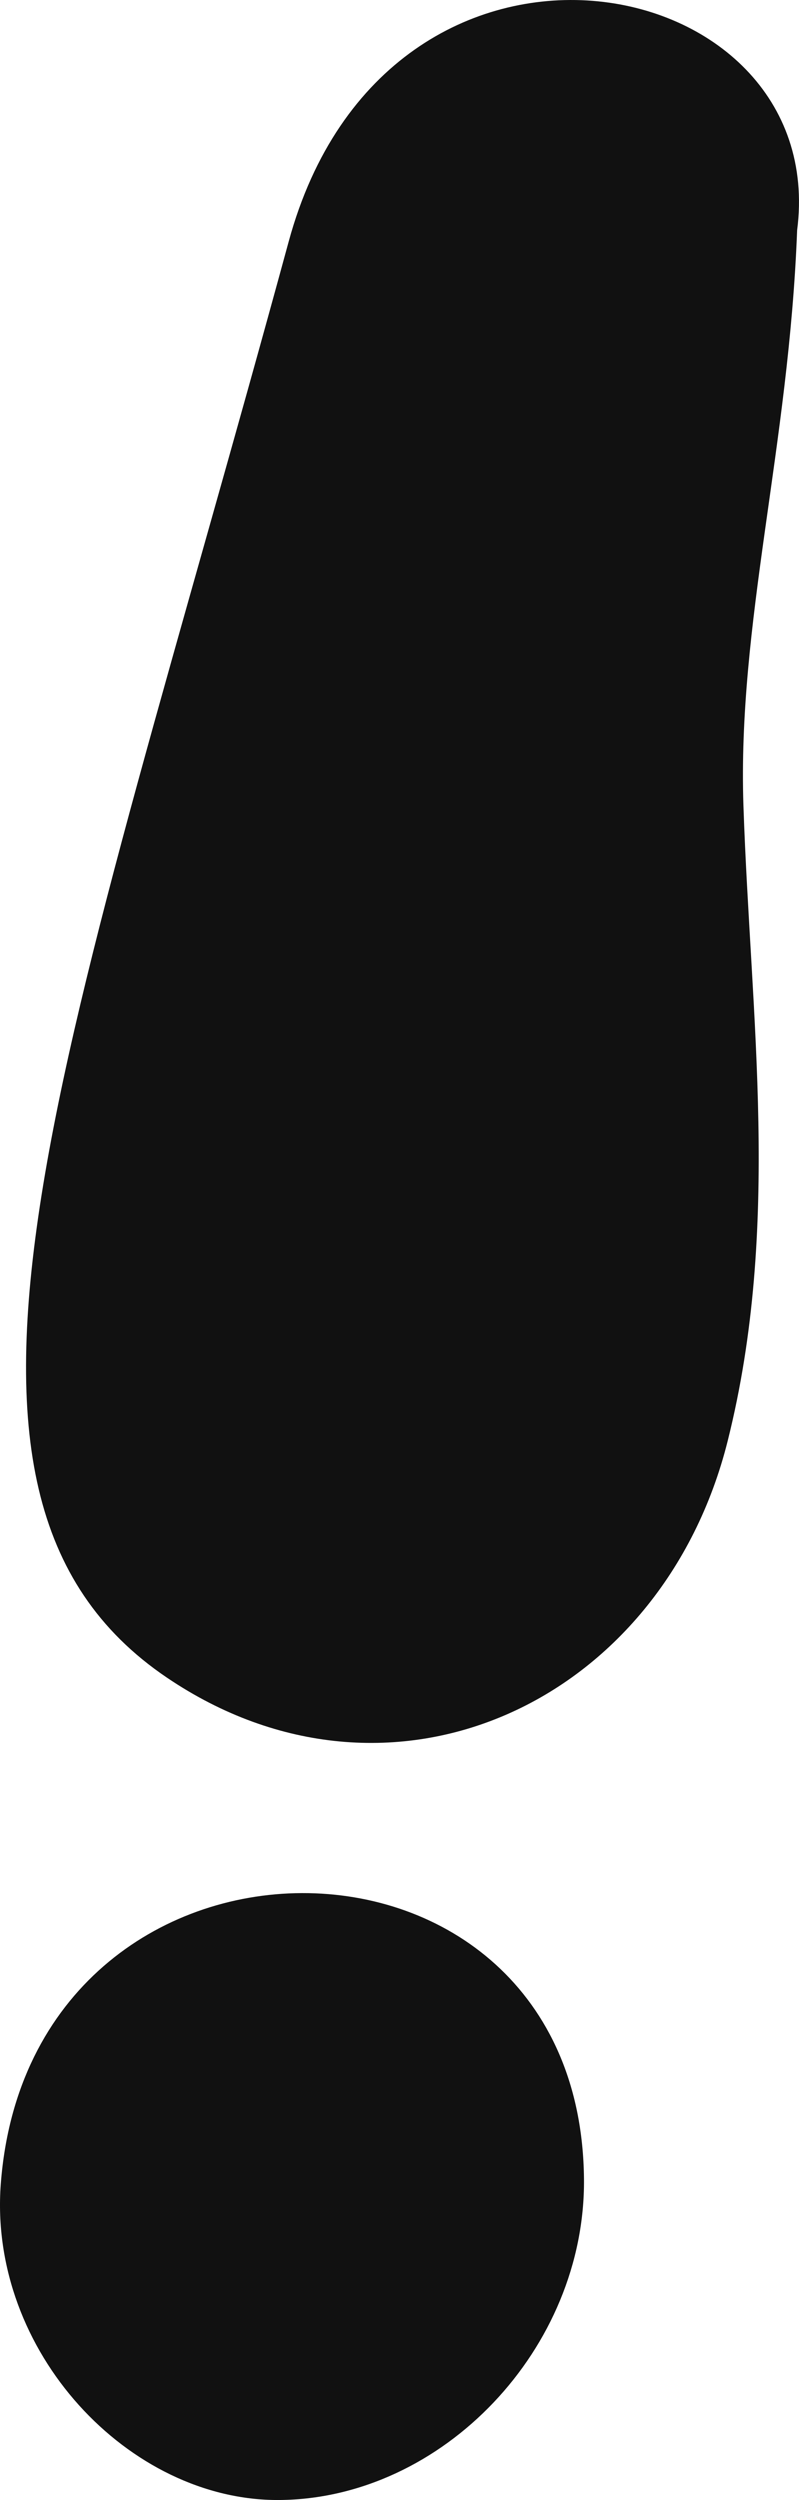 <svg height="372.137" viewBox="0 0 118.999 372.137" width="118.999" xmlns="http://www.w3.org/2000/svg"><g fill="#111"><path d="m118.721 34.286c-1.23 32.323-8.912 58.499-7.995 85.697 1.061 31.445 5.647 62.527-2.34 94.476-9.758 39.033-50.145 57.853-83.546 35.249-40.947-27.711-14.836-92.577 18.16-213.768 14.68-53.918 80.801-41.034 75.72-1.653z"/><path d="m86.976 324.342c.239 25.209-21.028 47.61-45.375 47.794-22.35.169-43.367-22.086-41.483-47.052 4.352-57.674 86.319-57.52 86.858-.742z"/></g></svg>